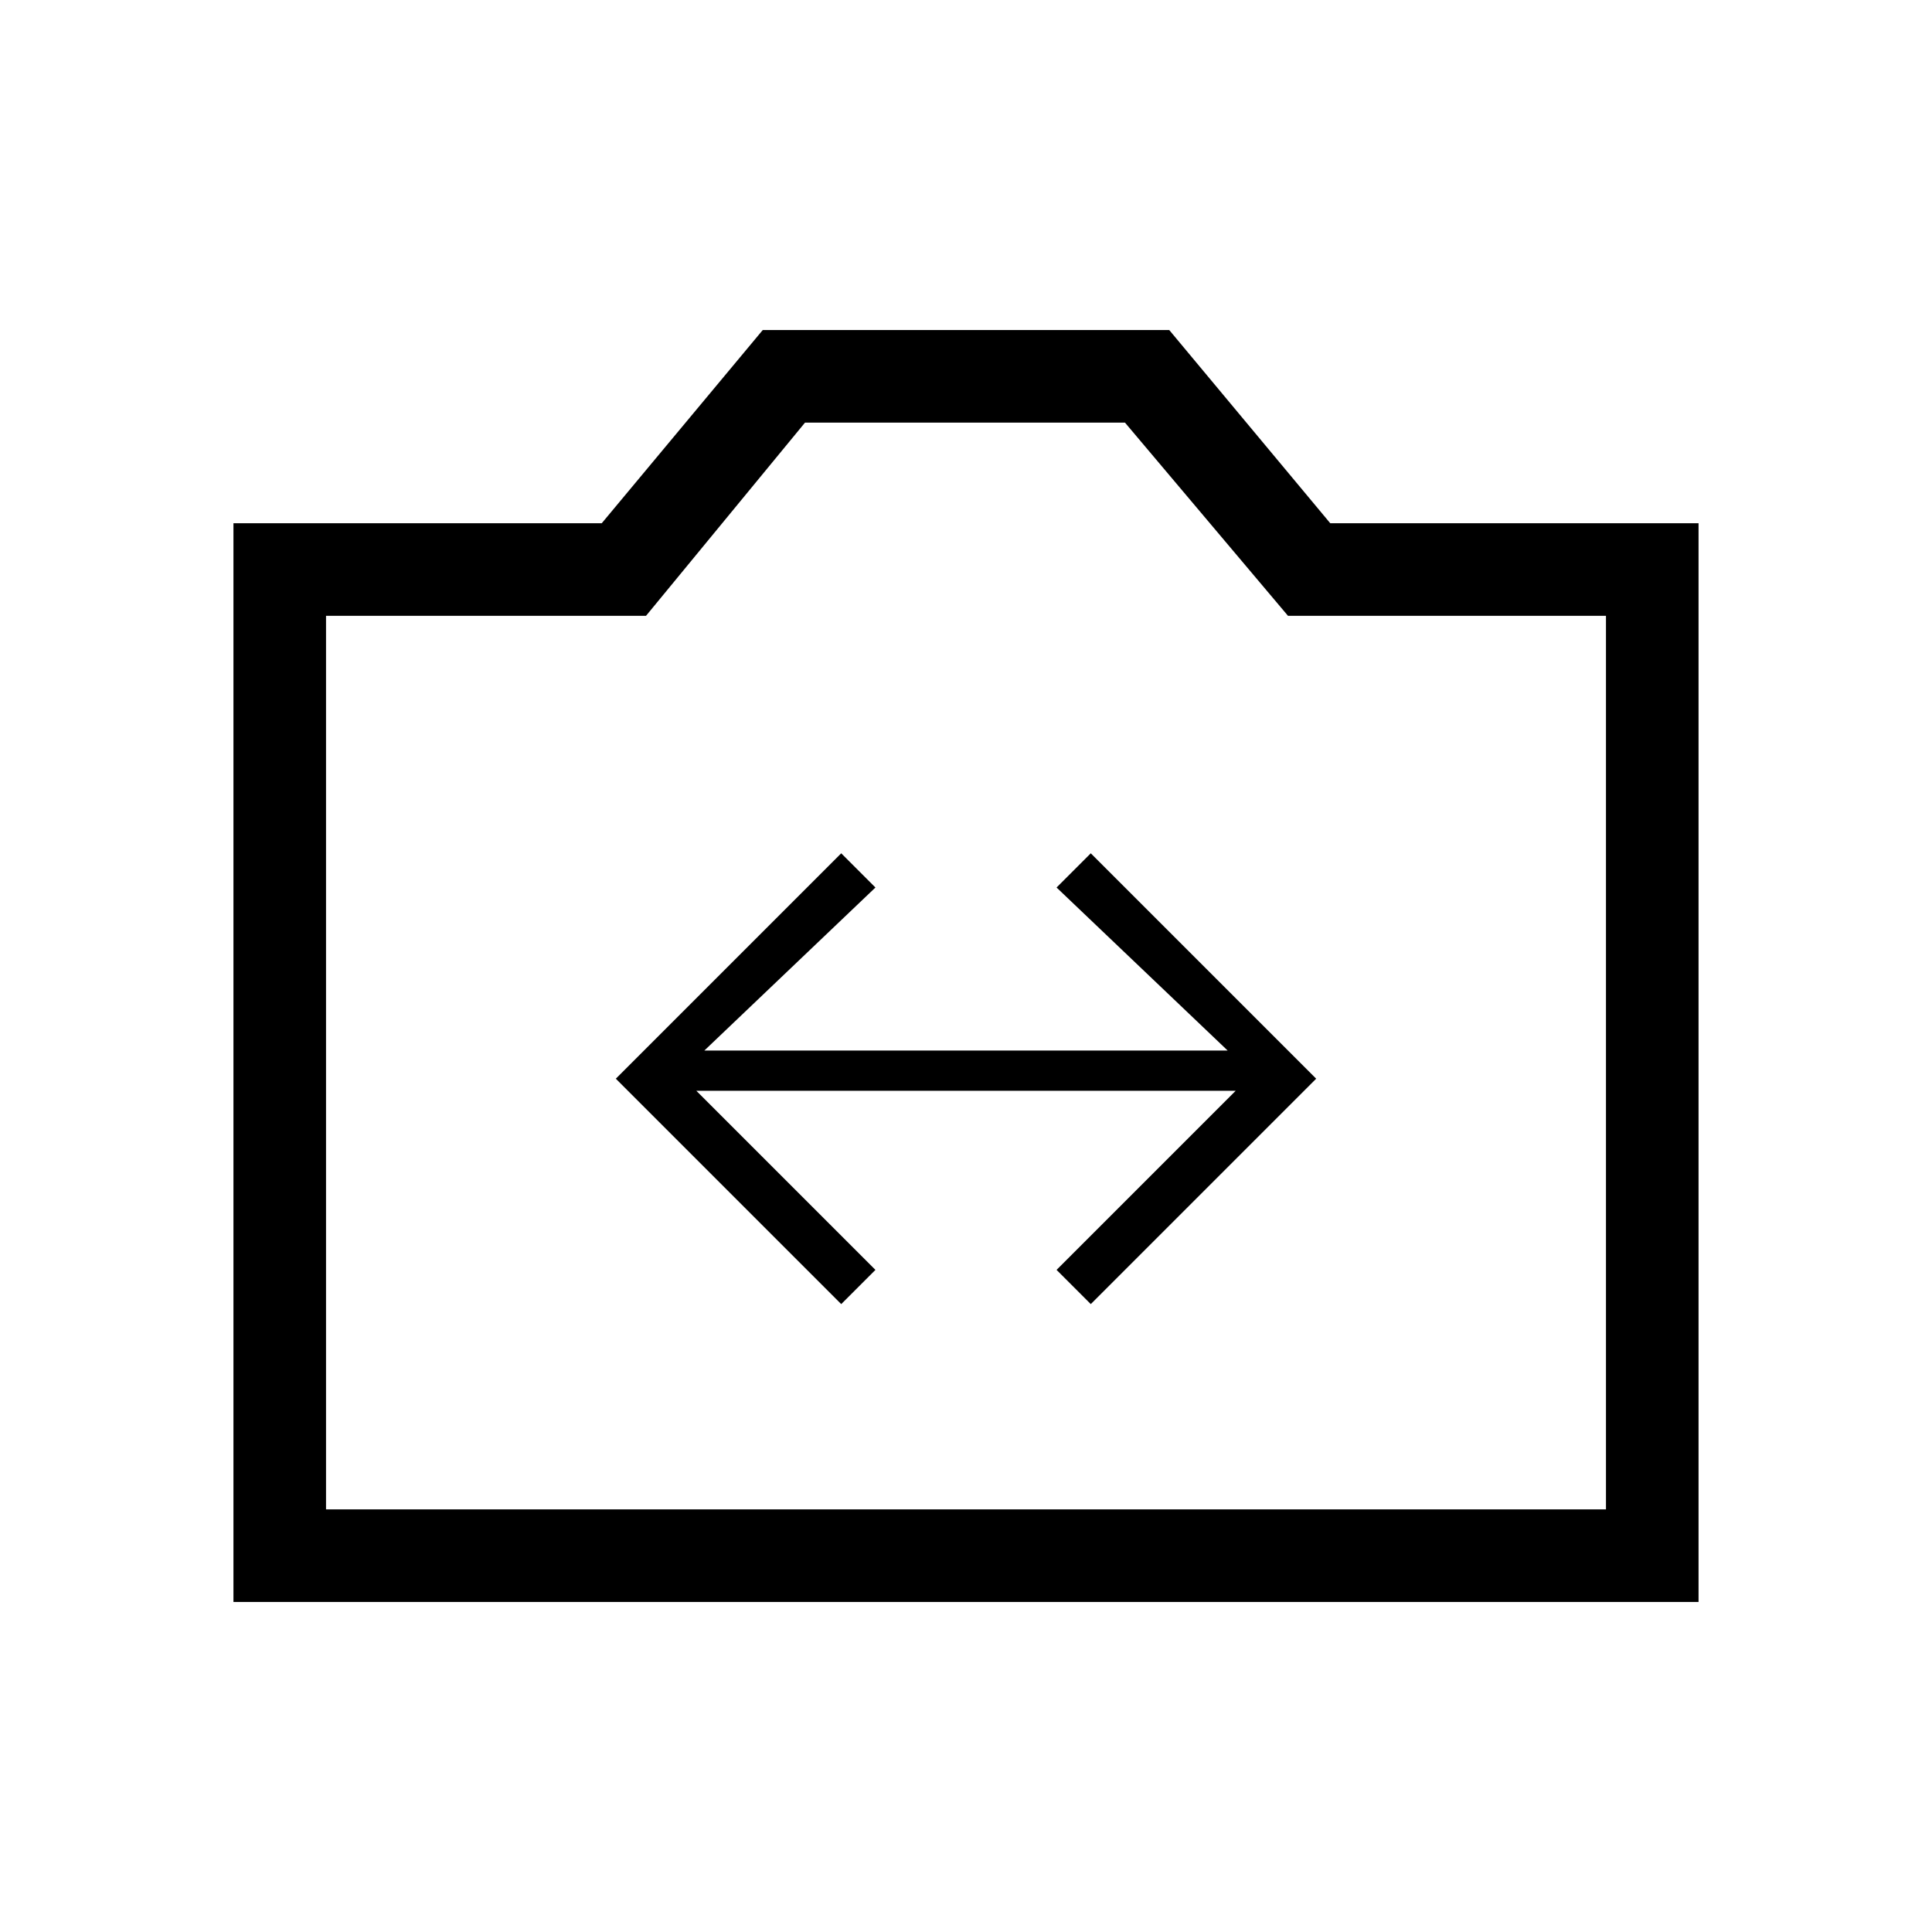 <svg xmlns="http://www.w3.org/2000/svg" height="20" viewBox="0 -960 960 960" width="20"><path d="M116-164v-536h183l80-96h202l80 96h183v536H116Zm46-46h636v-444H640l-81-96H400l-79 96H162v444Zm318-223Zm-62 121 17-17-89-89h268l-89 89 17 17 112-112-112-112-17 17 85 81H350l85-81-17-17-112 112 112 112Z"/></svg>